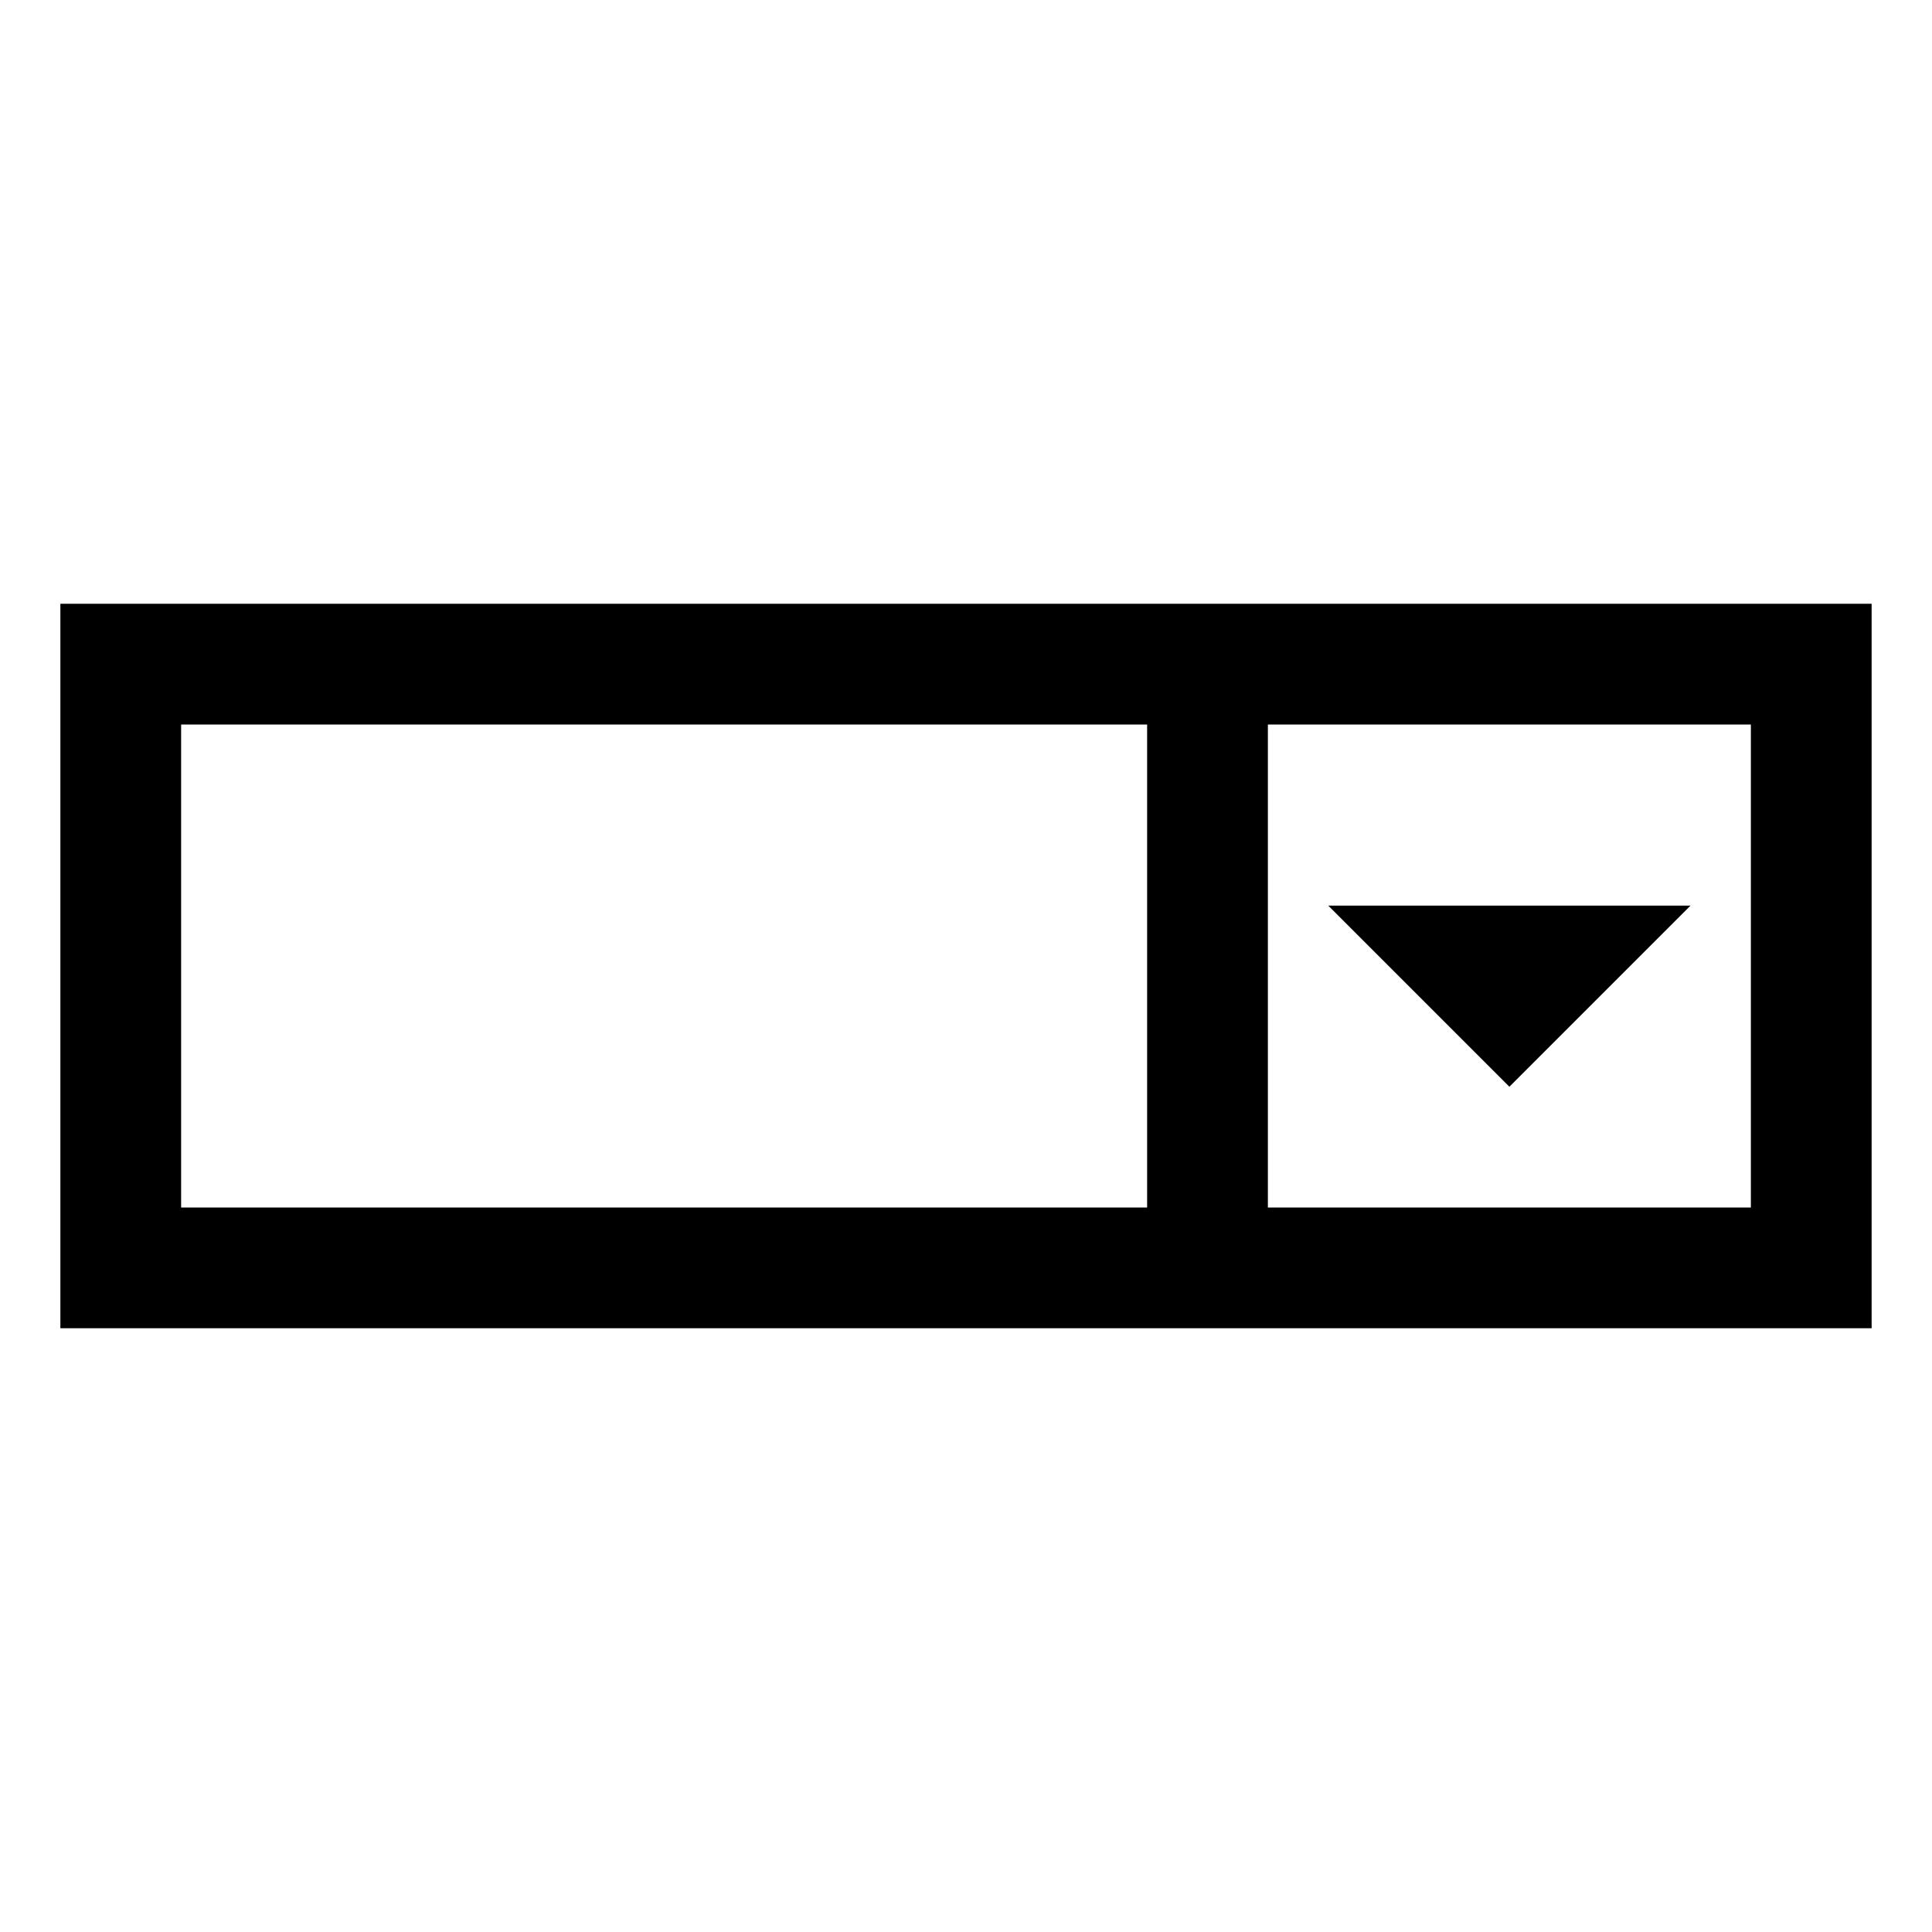 <?xml version="1.0" encoding="UTF-8"?>
<svg xmlns="http://www.w3.org/2000/svg" xmlns:xlink="http://www.w3.org/1999/xlink" viewBox="0 0 32 32" version="1.1" fill="#000000"><g id="surface1" fill="#000000"><path style=" " d="M 1 10 L 1 22 L 31 22 L 31 10 Z M 3 12 L 19 12 L 19 20 L 3 20 Z M 21 12 L 29 12 L 29 20 L 21 20 Z M 22 15 L 25 18 L 28 15 Z " fill="#000000"/></g></svg>
